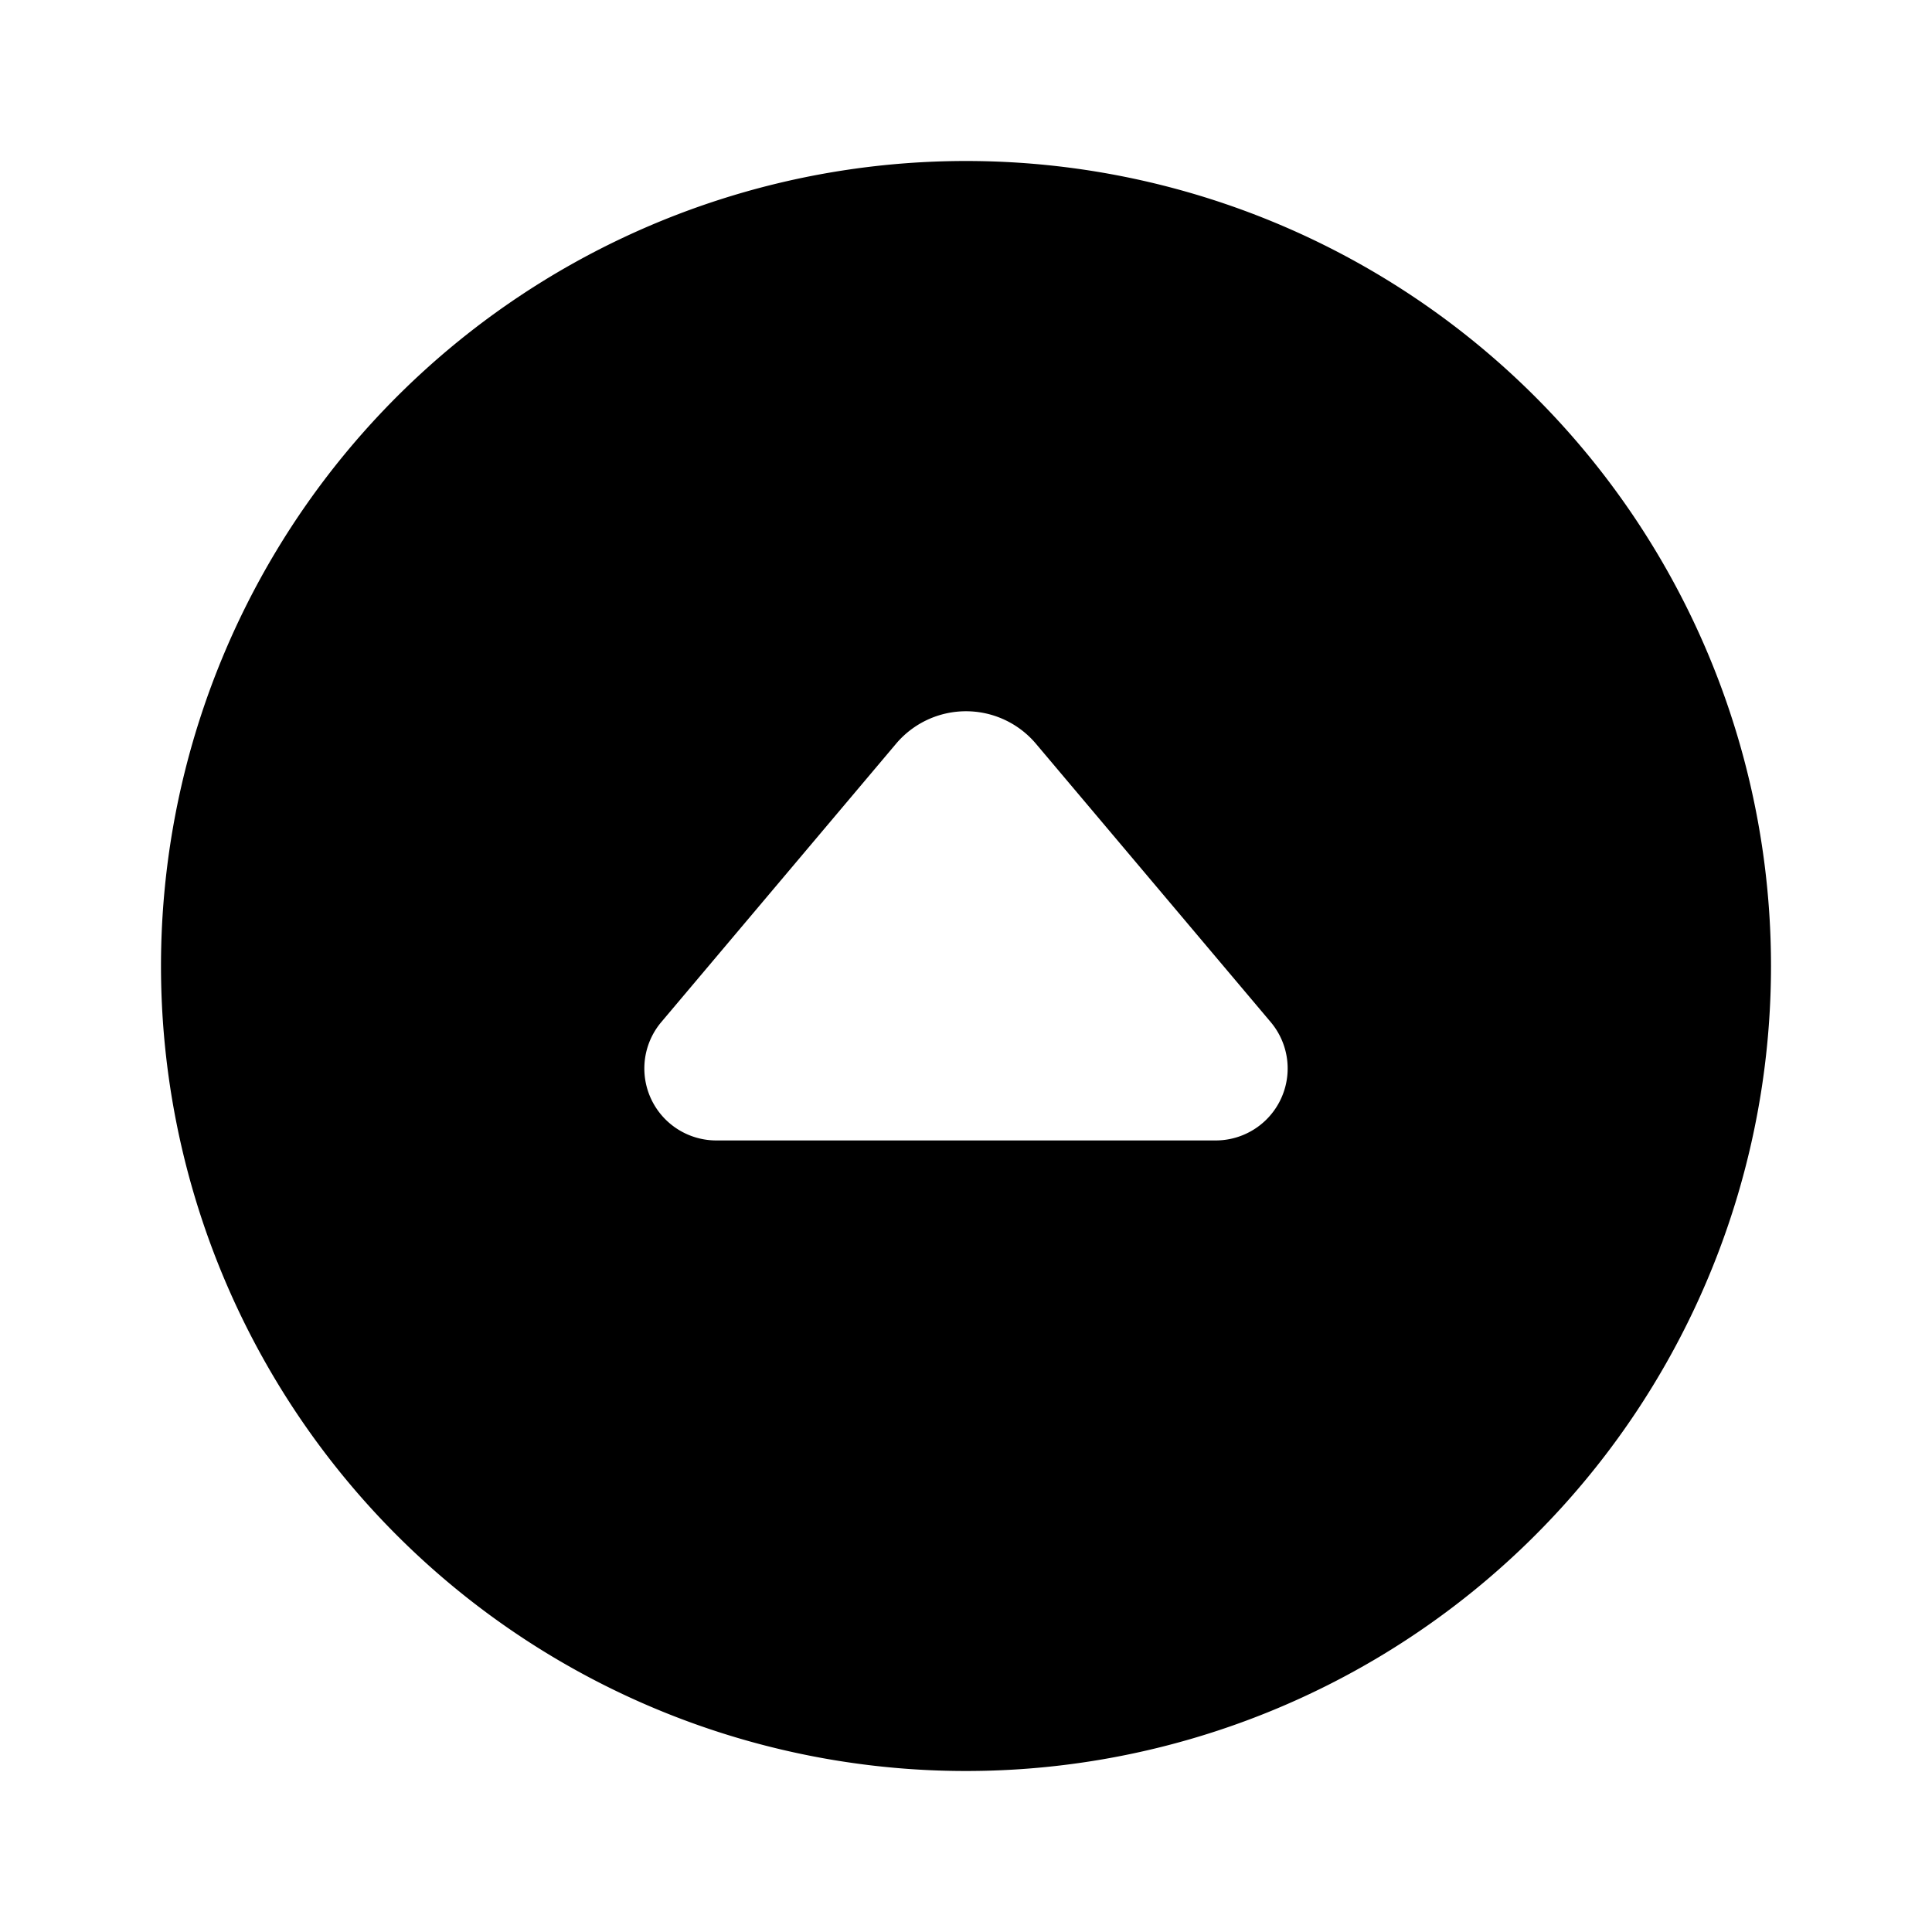<svg xmlns="http://www.w3.org/2000/svg" width="24" height="24" viewBox="0 0 24 24">
    <path d="M12,2A10,10,0,1,0,22,12,10,10,0,0,0,12,2Zm3.1,12.167H8.9A.894.894,0,0,1,8.212,12.7l2.92-3.462a1.137,1.137,0,0,1,1.736,0l2.92,3.462A.894.894,0,0,1,15.1,14.167Z"/>
</svg>